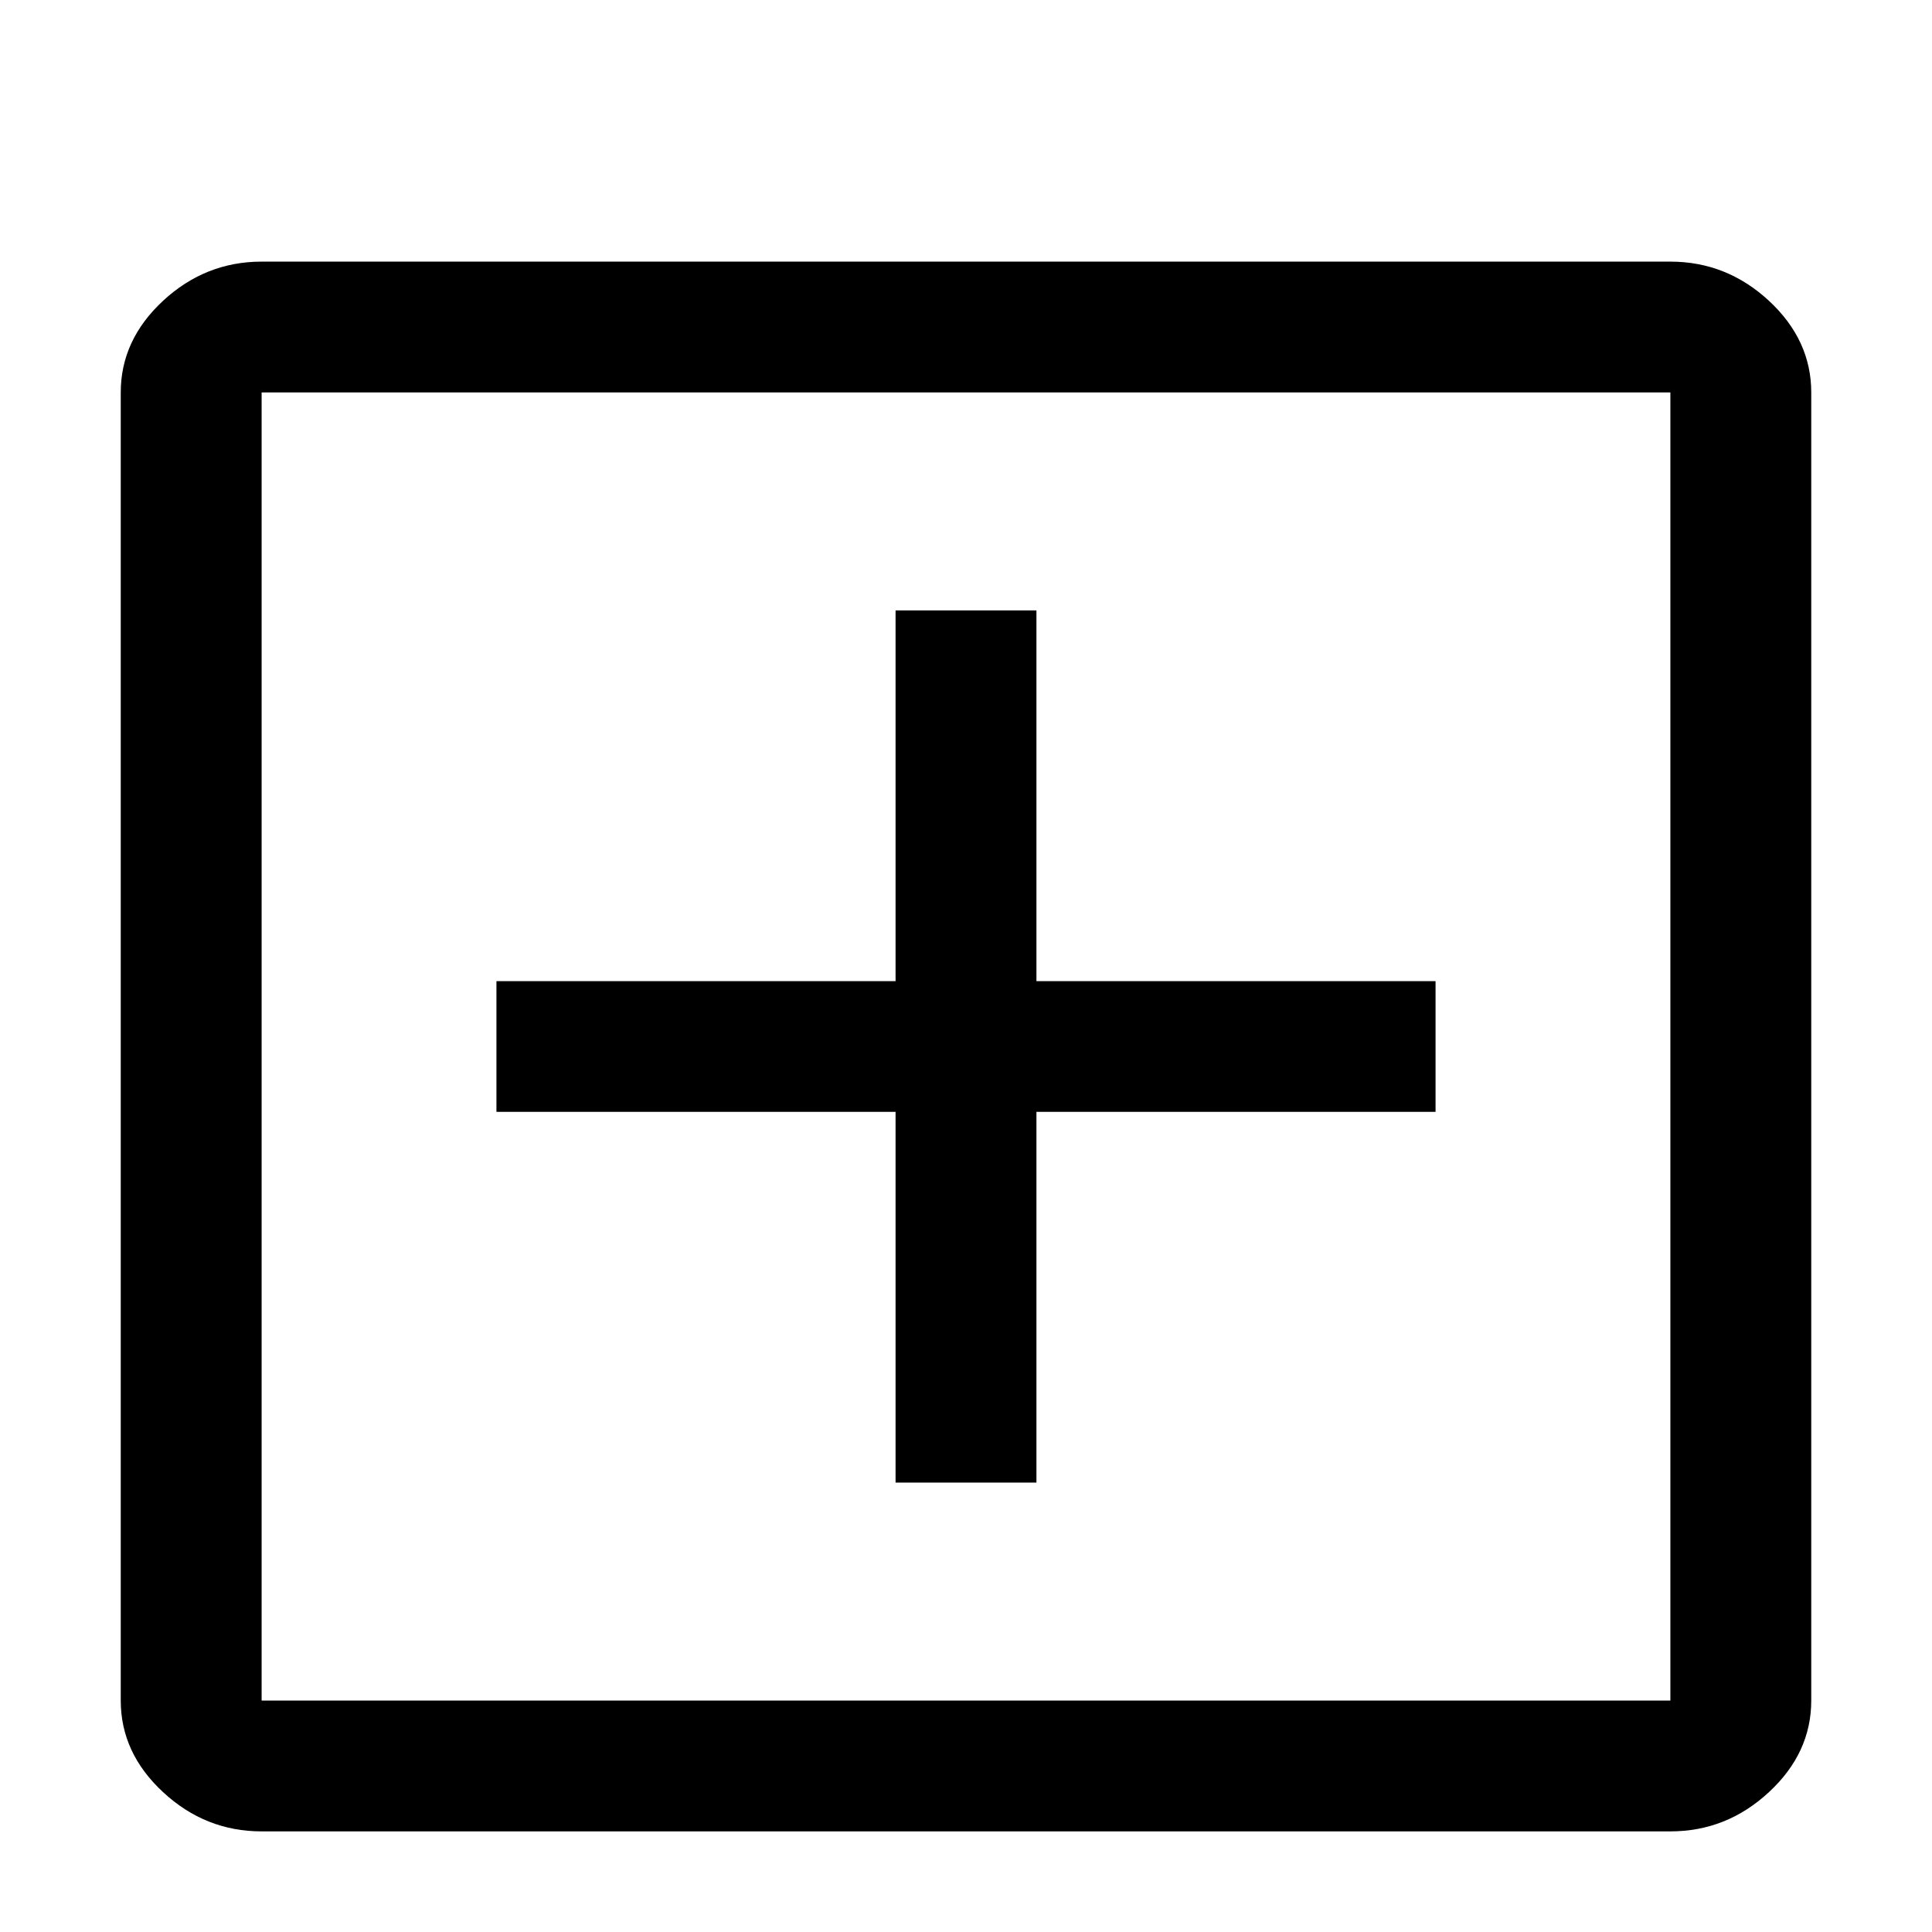 <svg width="24" height="24" viewBox="0 0 24 24" fill="none" xmlns="http://www.w3.org/2000/svg">
<g clip-path="url(#clip0_320_1735)">
<path d="M11.125 18.417H12.875V13.812H17.833V12.188H12.875V7.583H11.125V12.188H6.167V13.812H11.125V18.417ZM3.25 22.75C2.783 22.75 2.375 22.587 2.025 22.262C1.675 21.938 1.5 21.558 1.5 21.125V4.875C1.5 4.442 1.675 4.062 2.025 3.737C2.375 3.413 2.783 3.25 3.25 3.25H20.75C21.217 3.25 21.625 3.413 21.975 3.737C22.325 4.062 22.5 4.442 22.5 4.875V21.125C22.5 21.558 22.325 21.938 21.975 22.262C21.625 22.587 21.217 22.75 20.75 22.75H3.25ZM3.25 21.125H20.75V4.875H3.25V21.125ZM3.25 4.875V21.125V4.875Z" fill="black"/>
</g>
<defs>
<clipPath id="clip0_320_1735">
<rect width="24" height="24" fill="white"/>
</clipPath>
</defs>
</svg>
